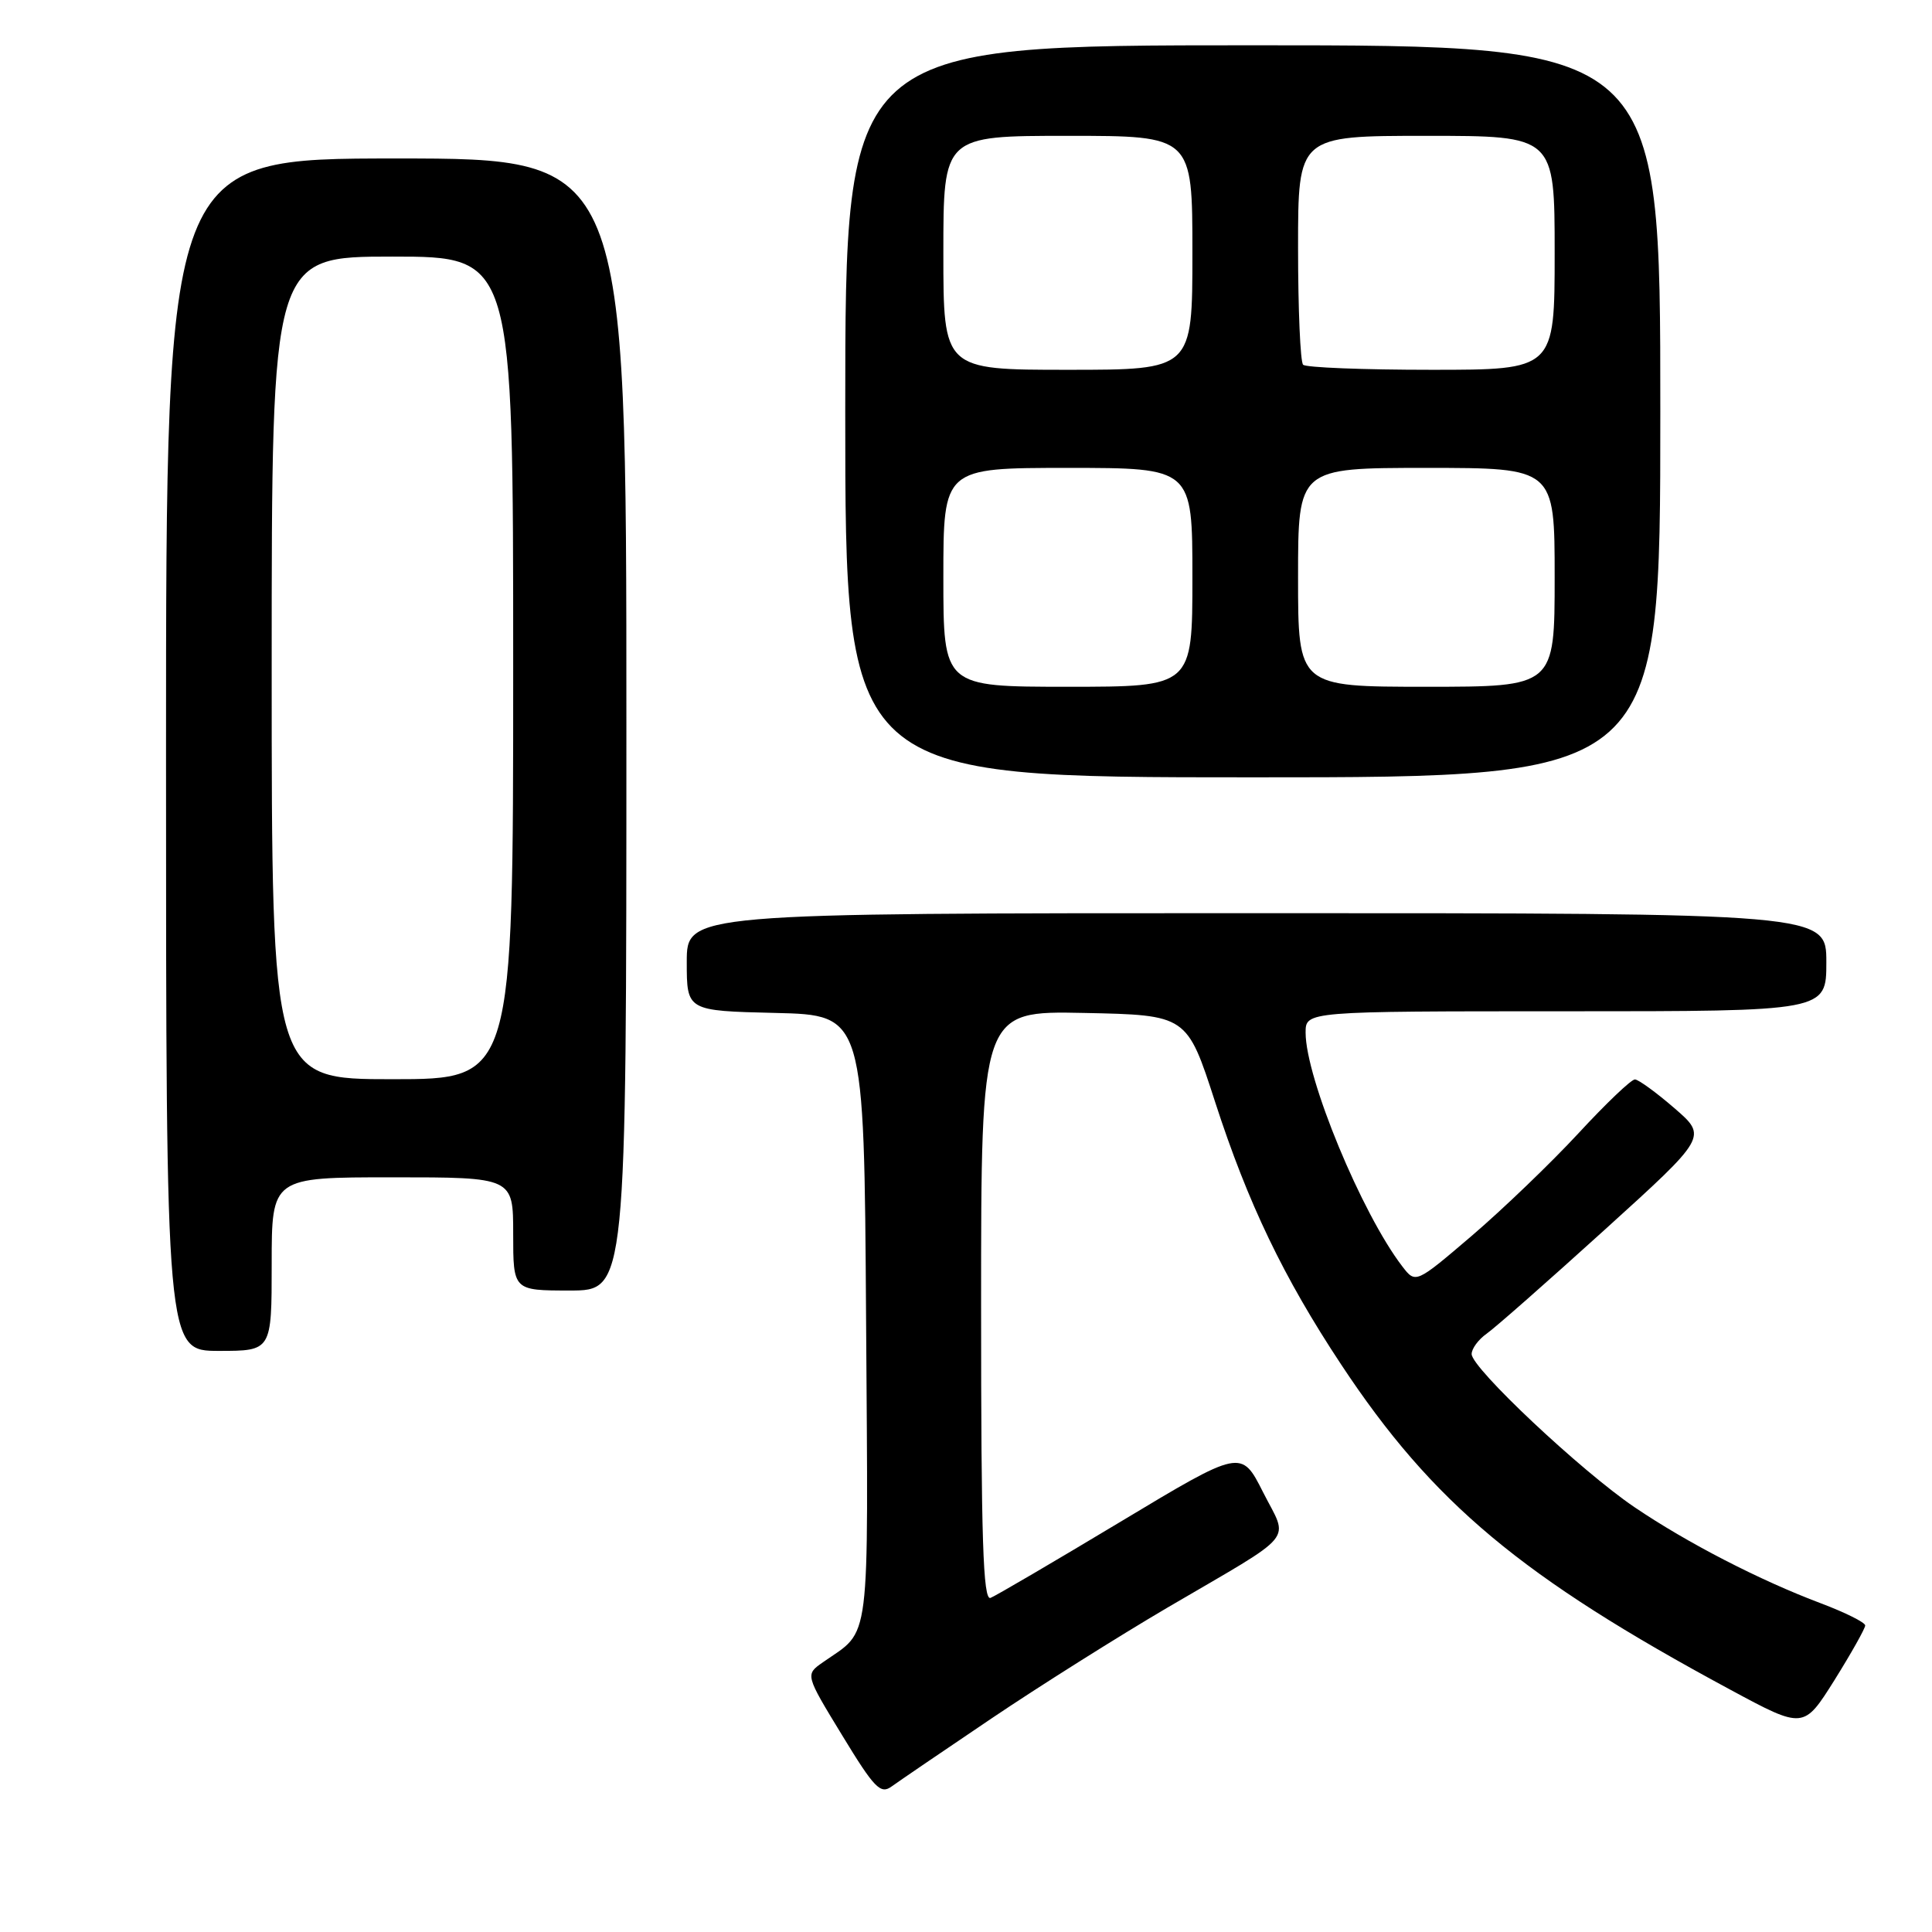 <?xml version="1.0" encoding="UTF-8" standalone="no"?>
<!DOCTYPE svg PUBLIC "-//W3C//DTD SVG 1.1//EN" "http://www.w3.org/Graphics/SVG/1.1/DTD/svg11.dtd" >
<svg xmlns="http://www.w3.org/2000/svg" xmlns:xlink="http://www.w3.org/1999/xlink" version="1.1" viewBox="0 0 256 256">
 <g >
 <path fill="currentColor"
d=" M 131.34 227.73 C 137.67 223.46 148.17 216.85 154.67 213.03 C 172.12 202.81 170.76 204.45 167.36 197.72 C 164.48 192.02 164.48 192.02 148.49 201.63 C 139.70 206.91 131.94 211.46 131.25 211.73 C 130.26 212.11 130.00 203.98 130.00 173.08 C 130.00 133.94 130.00 133.94 143.64 134.22 C 157.28 134.50 157.28 134.50 161.01 146.02 C 165.36 159.44 170.06 169.24 177.70 180.79 C 189.84 199.16 201.61 208.99 229.25 223.88 C 238.99 229.13 238.99 229.13 243.08 222.62 C 245.32 219.03 247.15 215.77 247.15 215.38 C 247.14 214.98 244.51 213.67 241.31 212.46 C 233.19 209.41 223.56 204.44 216.58 199.71 C 209.50 194.91 195.00 181.28 195.00 179.42 C 195.00 178.70 195.90 177.49 196.99 176.72 C 198.09 175.95 205.12 169.76 212.61 162.97 C 226.24 150.62 226.24 150.62 221.87 146.84 C 219.47 144.76 217.11 143.05 216.64 143.03 C 216.16 143.01 212.79 146.23 209.14 150.18 C 205.49 154.12 199.14 160.22 195.04 163.73 C 187.58 170.10 187.58 170.10 185.81 167.80 C 180.45 160.83 173.00 142.83 173.00 136.83 C 173.00 134.00 173.00 134.00 207.50 134.00 C 242.00 134.00 242.00 134.00 242.00 127.50 C 242.00 121.00 242.00 121.00 166.50 121.00 C 91.00 121.00 91.00 121.00 91.00 127.47 C 91.00 133.94 91.00 133.94 102.75 134.22 C 114.50 134.50 114.50 134.50 114.76 174.74 C 115.05 218.99 115.45 215.77 109.04 220.26 C 106.69 221.90 106.69 221.90 111.58 229.92 C 115.85 236.94 116.67 237.79 118.14 236.72 C 119.07 236.05 125.00 232.00 131.34 227.73 Z  M 36.00 167.50 C 36.00 156.00 36.00 156.00 52.00 156.00 C 68.00 156.00 68.00 156.00 68.00 163.50 C 68.00 171.00 68.00 171.00 75.50 171.00 C 83.00 171.00 83.00 171.00 83.00 96.00 C 83.00 21.00 83.00 21.00 52.50 21.00 C 22.00 21.00 22.00 21.00 22.00 100.00 C 22.00 179.00 22.00 179.00 29.00 179.00 C 36.00 179.00 36.00 179.00 36.00 167.50 Z  M 220.00 54.50 C 220.00 6.00 220.00 6.00 166.00 6.00 C 112.00 6.00 112.00 6.00 112.00 54.50 C 112.00 103.00 112.00 103.00 166.00 103.00 C 220.00 103.00 220.00 103.00 220.00 54.50 Z  M 36.00 88.50 C 36.00 34.00 36.00 34.00 52.00 34.00 C 68.00 34.00 68.00 34.00 68.00 88.50 C 68.00 143.00 68.00 143.00 52.00 143.00 C 36.00 143.00 36.00 143.00 36.00 88.50 Z  M 125.00 76.50 C 125.00 62.00 125.00 62.00 141.50 62.00 C 158.00 62.00 158.00 62.00 158.00 76.50 C 158.00 91.00 158.00 91.00 141.50 91.00 C 125.00 91.00 125.00 91.00 125.00 76.50 Z  M 172.00 76.50 C 172.00 62.00 172.00 62.00 189.00 62.00 C 206.00 62.00 206.00 62.00 206.00 76.50 C 206.00 91.00 206.00 91.00 189.00 91.00 C 172.00 91.00 172.00 91.00 172.00 76.50 Z  M 125.00 33.50 C 125.00 18.00 125.00 18.00 141.50 18.00 C 158.00 18.00 158.00 18.00 158.00 33.50 C 158.00 49.00 158.00 49.00 141.50 49.00 C 125.00 49.00 125.00 49.00 125.00 33.50 Z  M 172.67 48.33 C 172.30 47.97 172.00 40.99 172.00 32.83 C 172.00 18.00 172.00 18.00 189.00 18.00 C 206.00 18.00 206.00 18.00 206.00 33.50 C 206.00 49.00 206.00 49.00 189.67 49.00 C 180.68 49.00 173.03 48.70 172.67 48.33 Z "/>
</g>
</svg>